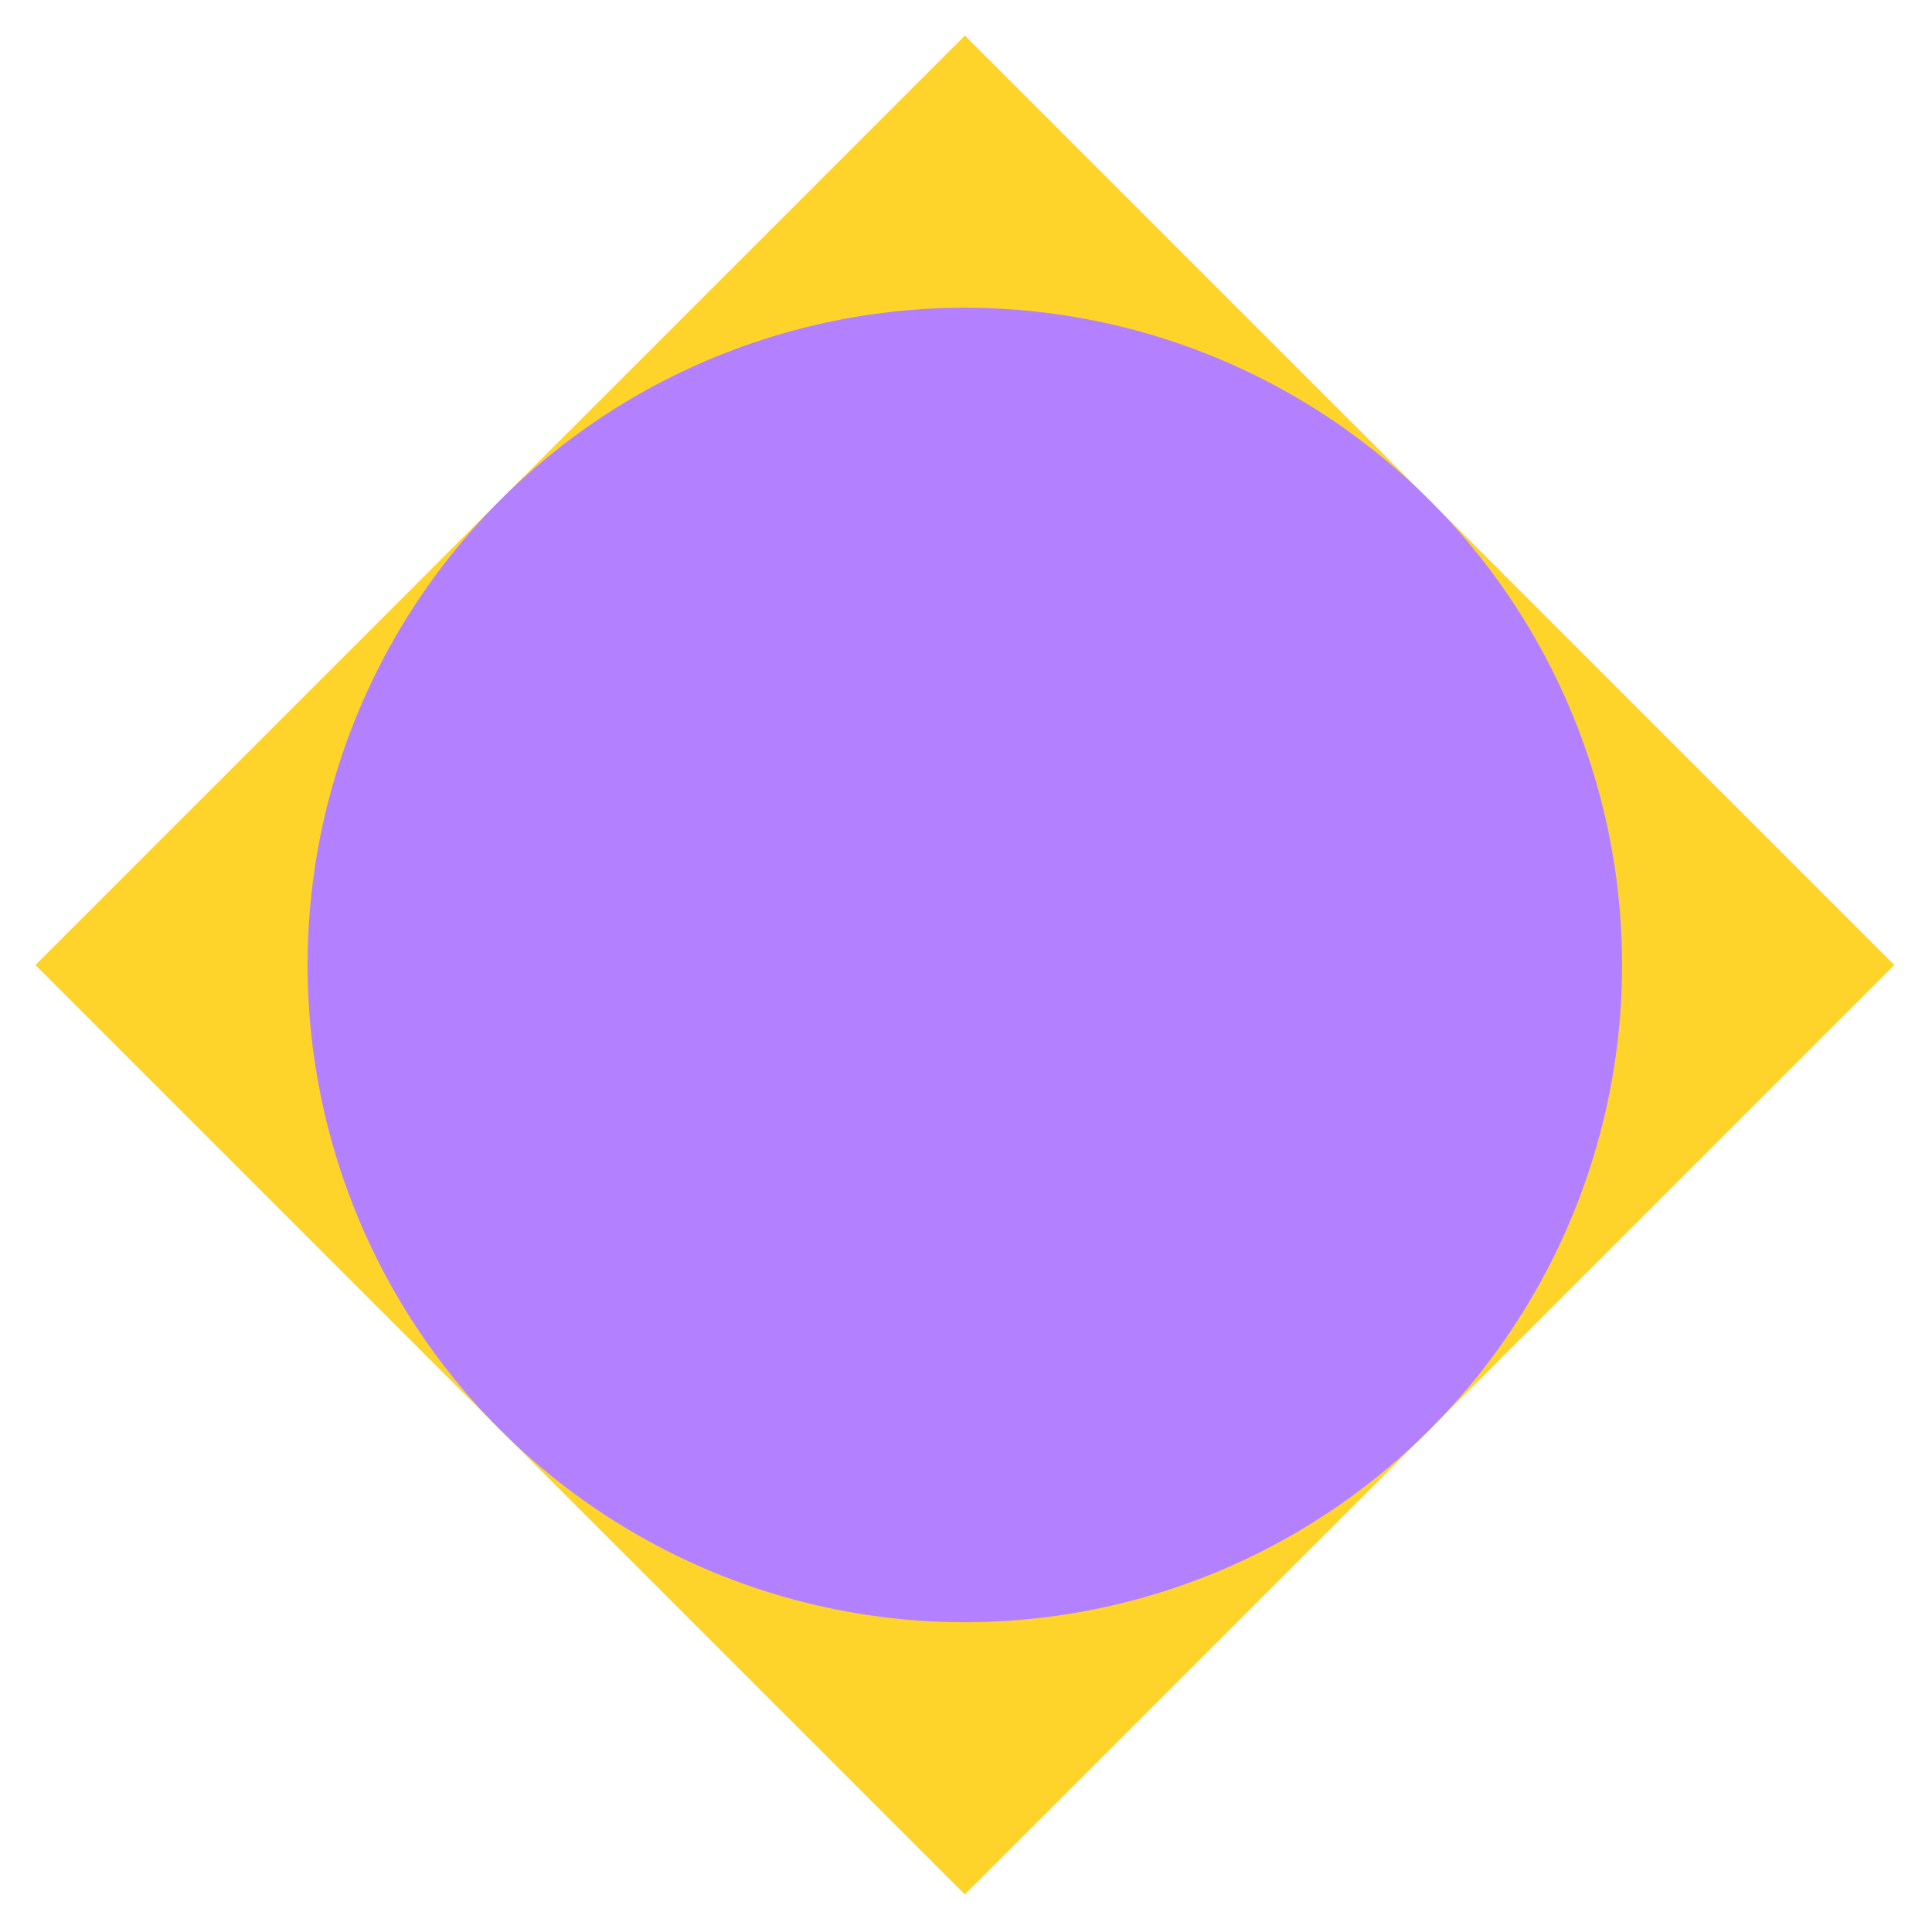 <?xml version="1.0" encoding="UTF-8" standalone="no"?>
<!-- Created with Inkscape (http://www.inkscape.org/) -->

<svg
   xmlns:dc="http://purl.org/dc/elements/1.1/"
   xmlns:cc="http://creativecommons.org/ns#"
   xmlns:rdf="http://www.w3.org/1999/02/22-rdf-syntax-ns#"
   xmlns:svg="http://www.w3.org/2000/svg"
   xmlns="http://www.w3.org/2000/svg"
   xmlns:sodipodi="http://sodipodi.sourceforge.net/DTD/sodipodi-0.dtd"
   xmlns:inkscape="http://www.inkscape.org/namespaces/inkscape"
   width="53.088mm"
   height="53.088mm"
   viewBox="0 0 188.106 188.106"
   id="svg2"
   version="1.1"
   inkscape:version="0.91 r13725"
   sodipodi:docname="novator.svg">
  <defs
     id="defs4" />
  <sodipodi:namedview
     id="base"
     pagecolor="#ffffff"
     bordercolor="#666666"
     borderopacity="1.0"
     inkscape:pageopacity="0.0"
     inkscape:pageshadow="2"
     inkscape:zoom="1"
     inkscape:cx="313.25431"
     inkscape:cy="77.829009"
     inkscape:document-units="px"
     inkscape:current-layer="layer1"
     showgrid="false"
     fit-margin-top="1"
     fit-margin-left="1"
     fit-margin-right="1"
     fit-margin-bottom="1"
     inkscape:window-width="1510"
     inkscape:window-height="802"
     inkscape:window-x="45"
     inkscape:window-y="72"
     inkscape:window-maximized="0" />
  <g
     inkscape:label="Layer 1"
     inkscape:groupmode="layer"
     id="layer1"
     transform="translate(3.543,-867.8)">
    <g
       id="g3340"
       transform="matrix(0.707,-0.707,0.707,0.707,-653.623,308.23)">
      <rect
         y="924.362"
         x="0"
         height="128"
         width="128"
         id="rect3336"
         style="fill:#ffd42a" />
      <circle
         r="64"
         cy="988.362"
         cx="64"
         id="path3338"
         style="fill:#b380ff" />
    </g>
  </g>
</svg>
